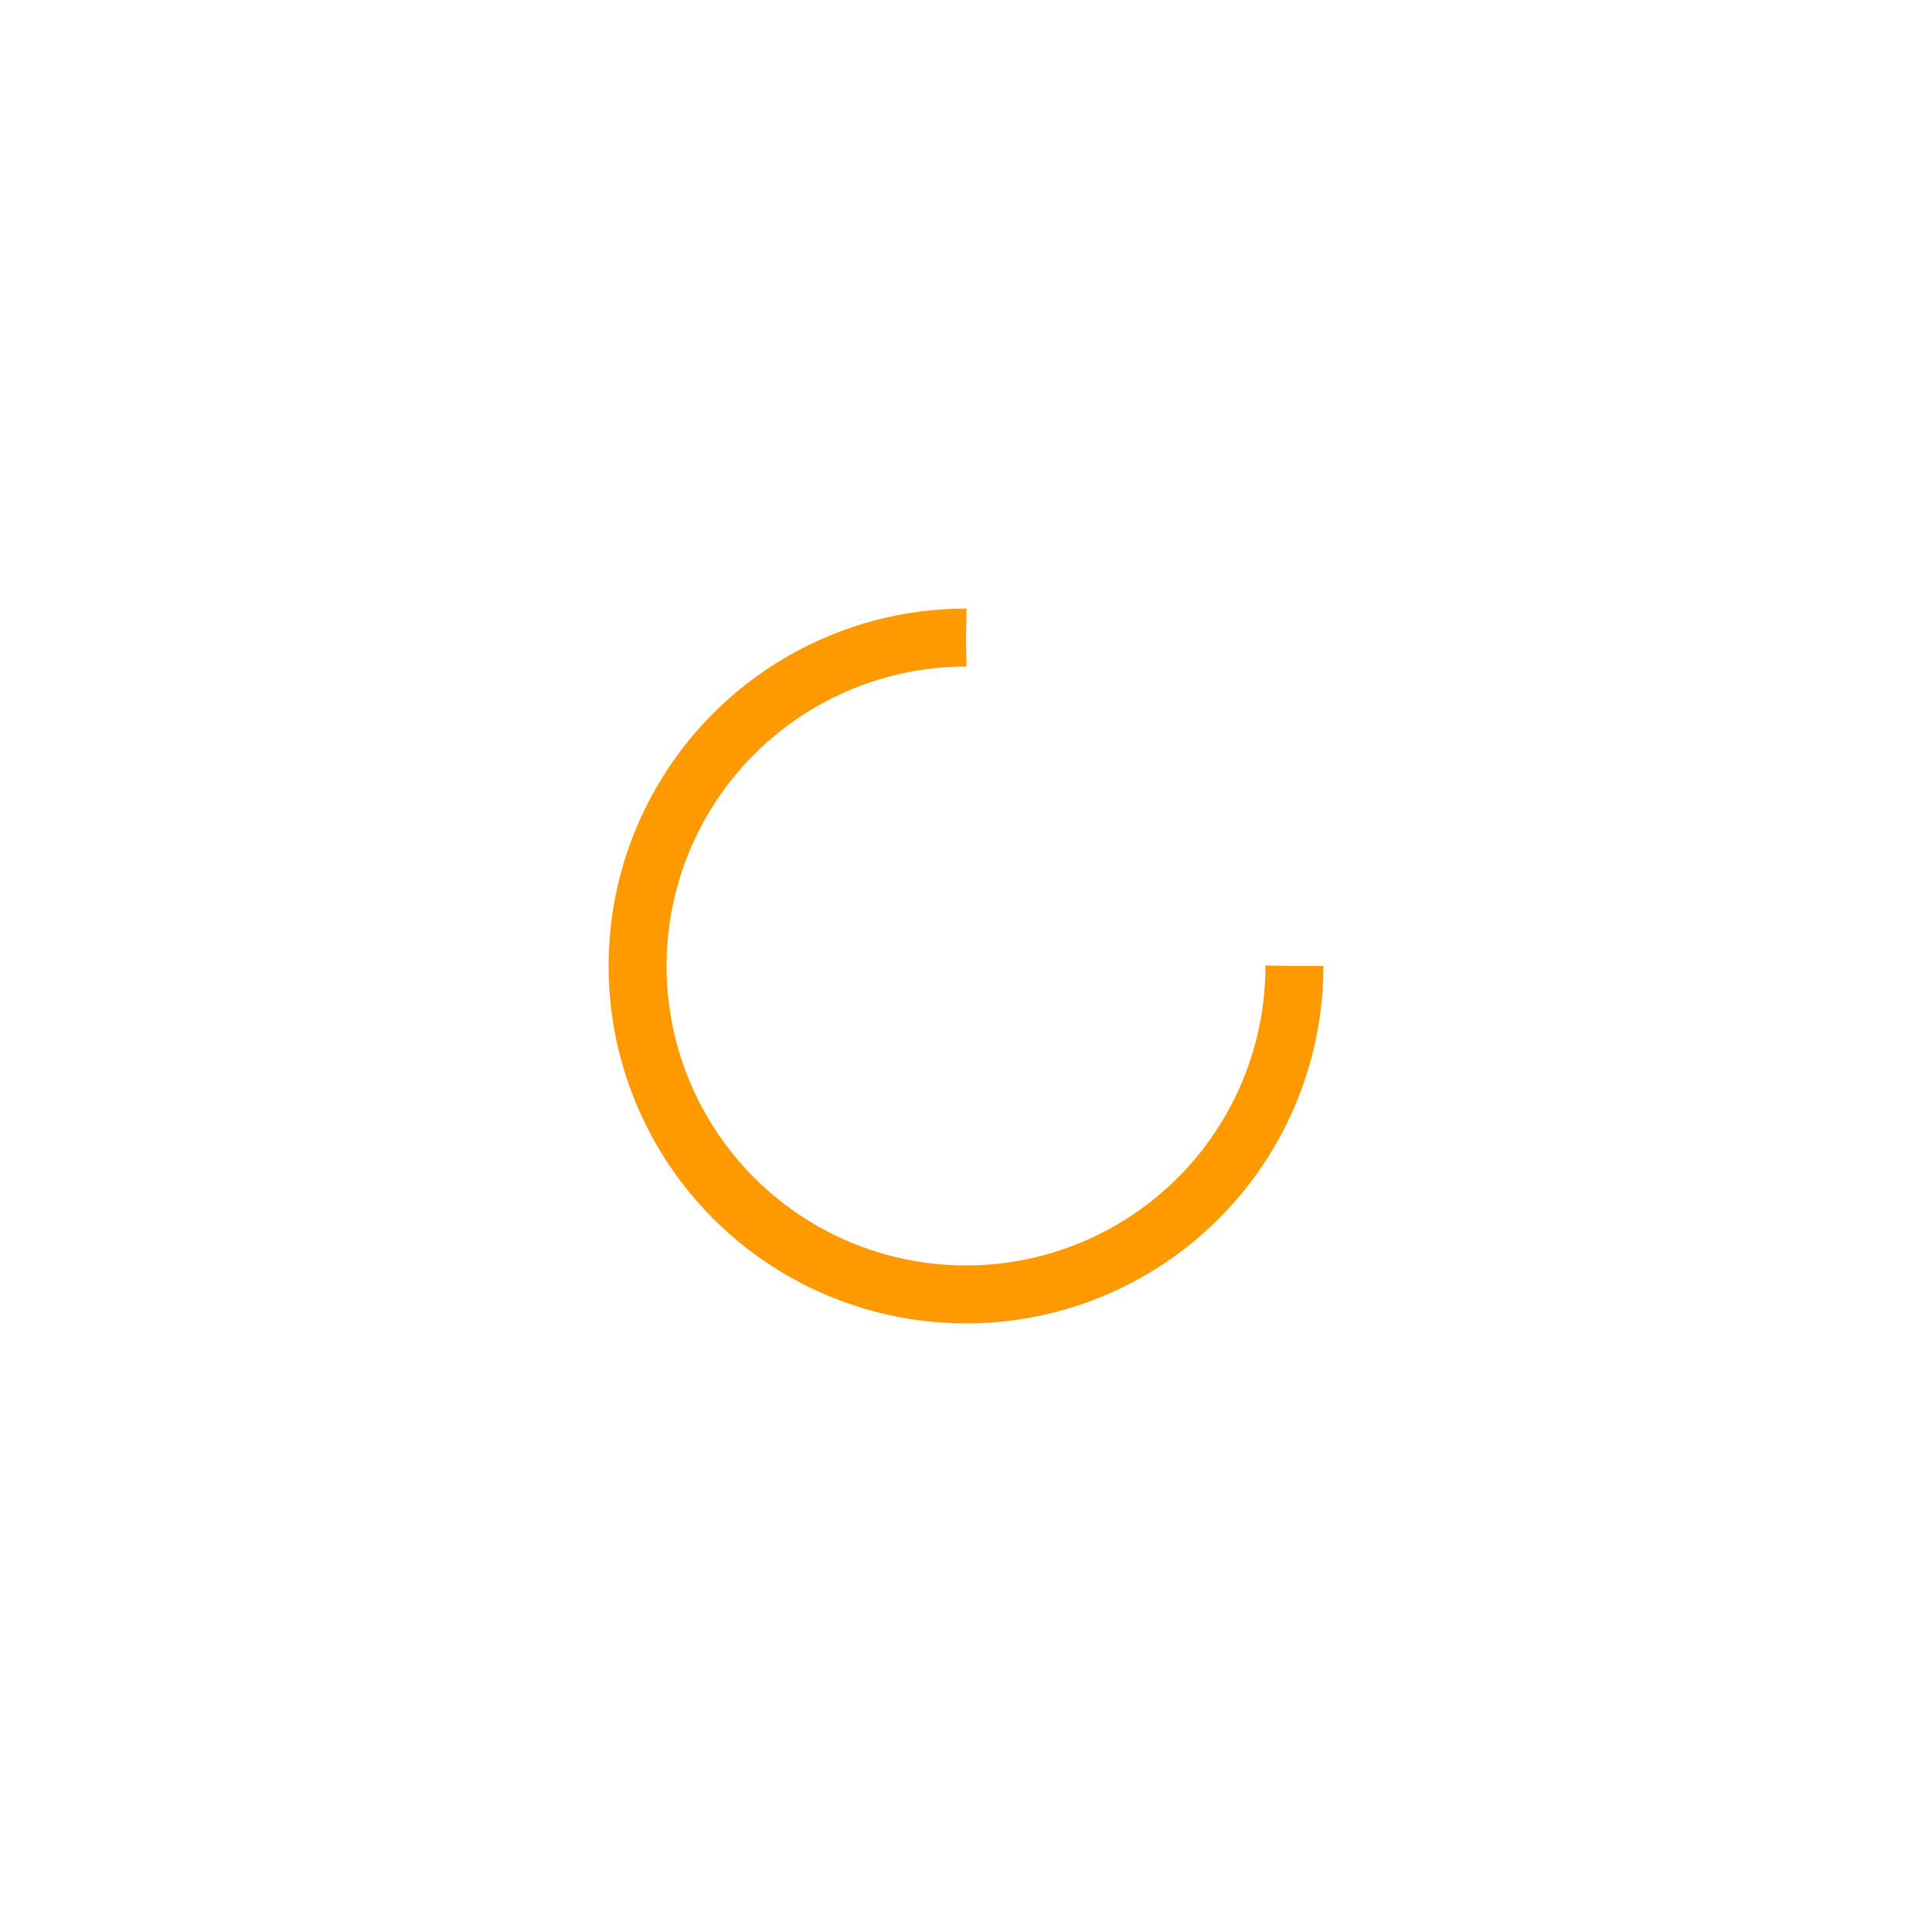 <svg xmlns="http://www.w3.org/2000/svg" viewBox="0 0 100 100" preserveAspectRatio="xMidYMid" width="200" height="200" style="shape-rendering: auto; display: block; background: transparent;" xmlns:xlink="http://www.w3.org/1999/xlink"><g><circle stroke-dasharray="80.111 28.704" r="17" stroke-width="3" stroke="#ff9900" fill="none" cy="50" cx="50">
  <animateTransform keyTimes="0;1" values="0 50 50;360 50 50" dur="1.667s" repeatCount="indefinite" type="rotate" attributeName="transform"></animateTransform>
</circle><g></g></g><!-- [ldio] generated by https://loading.io --></svg>